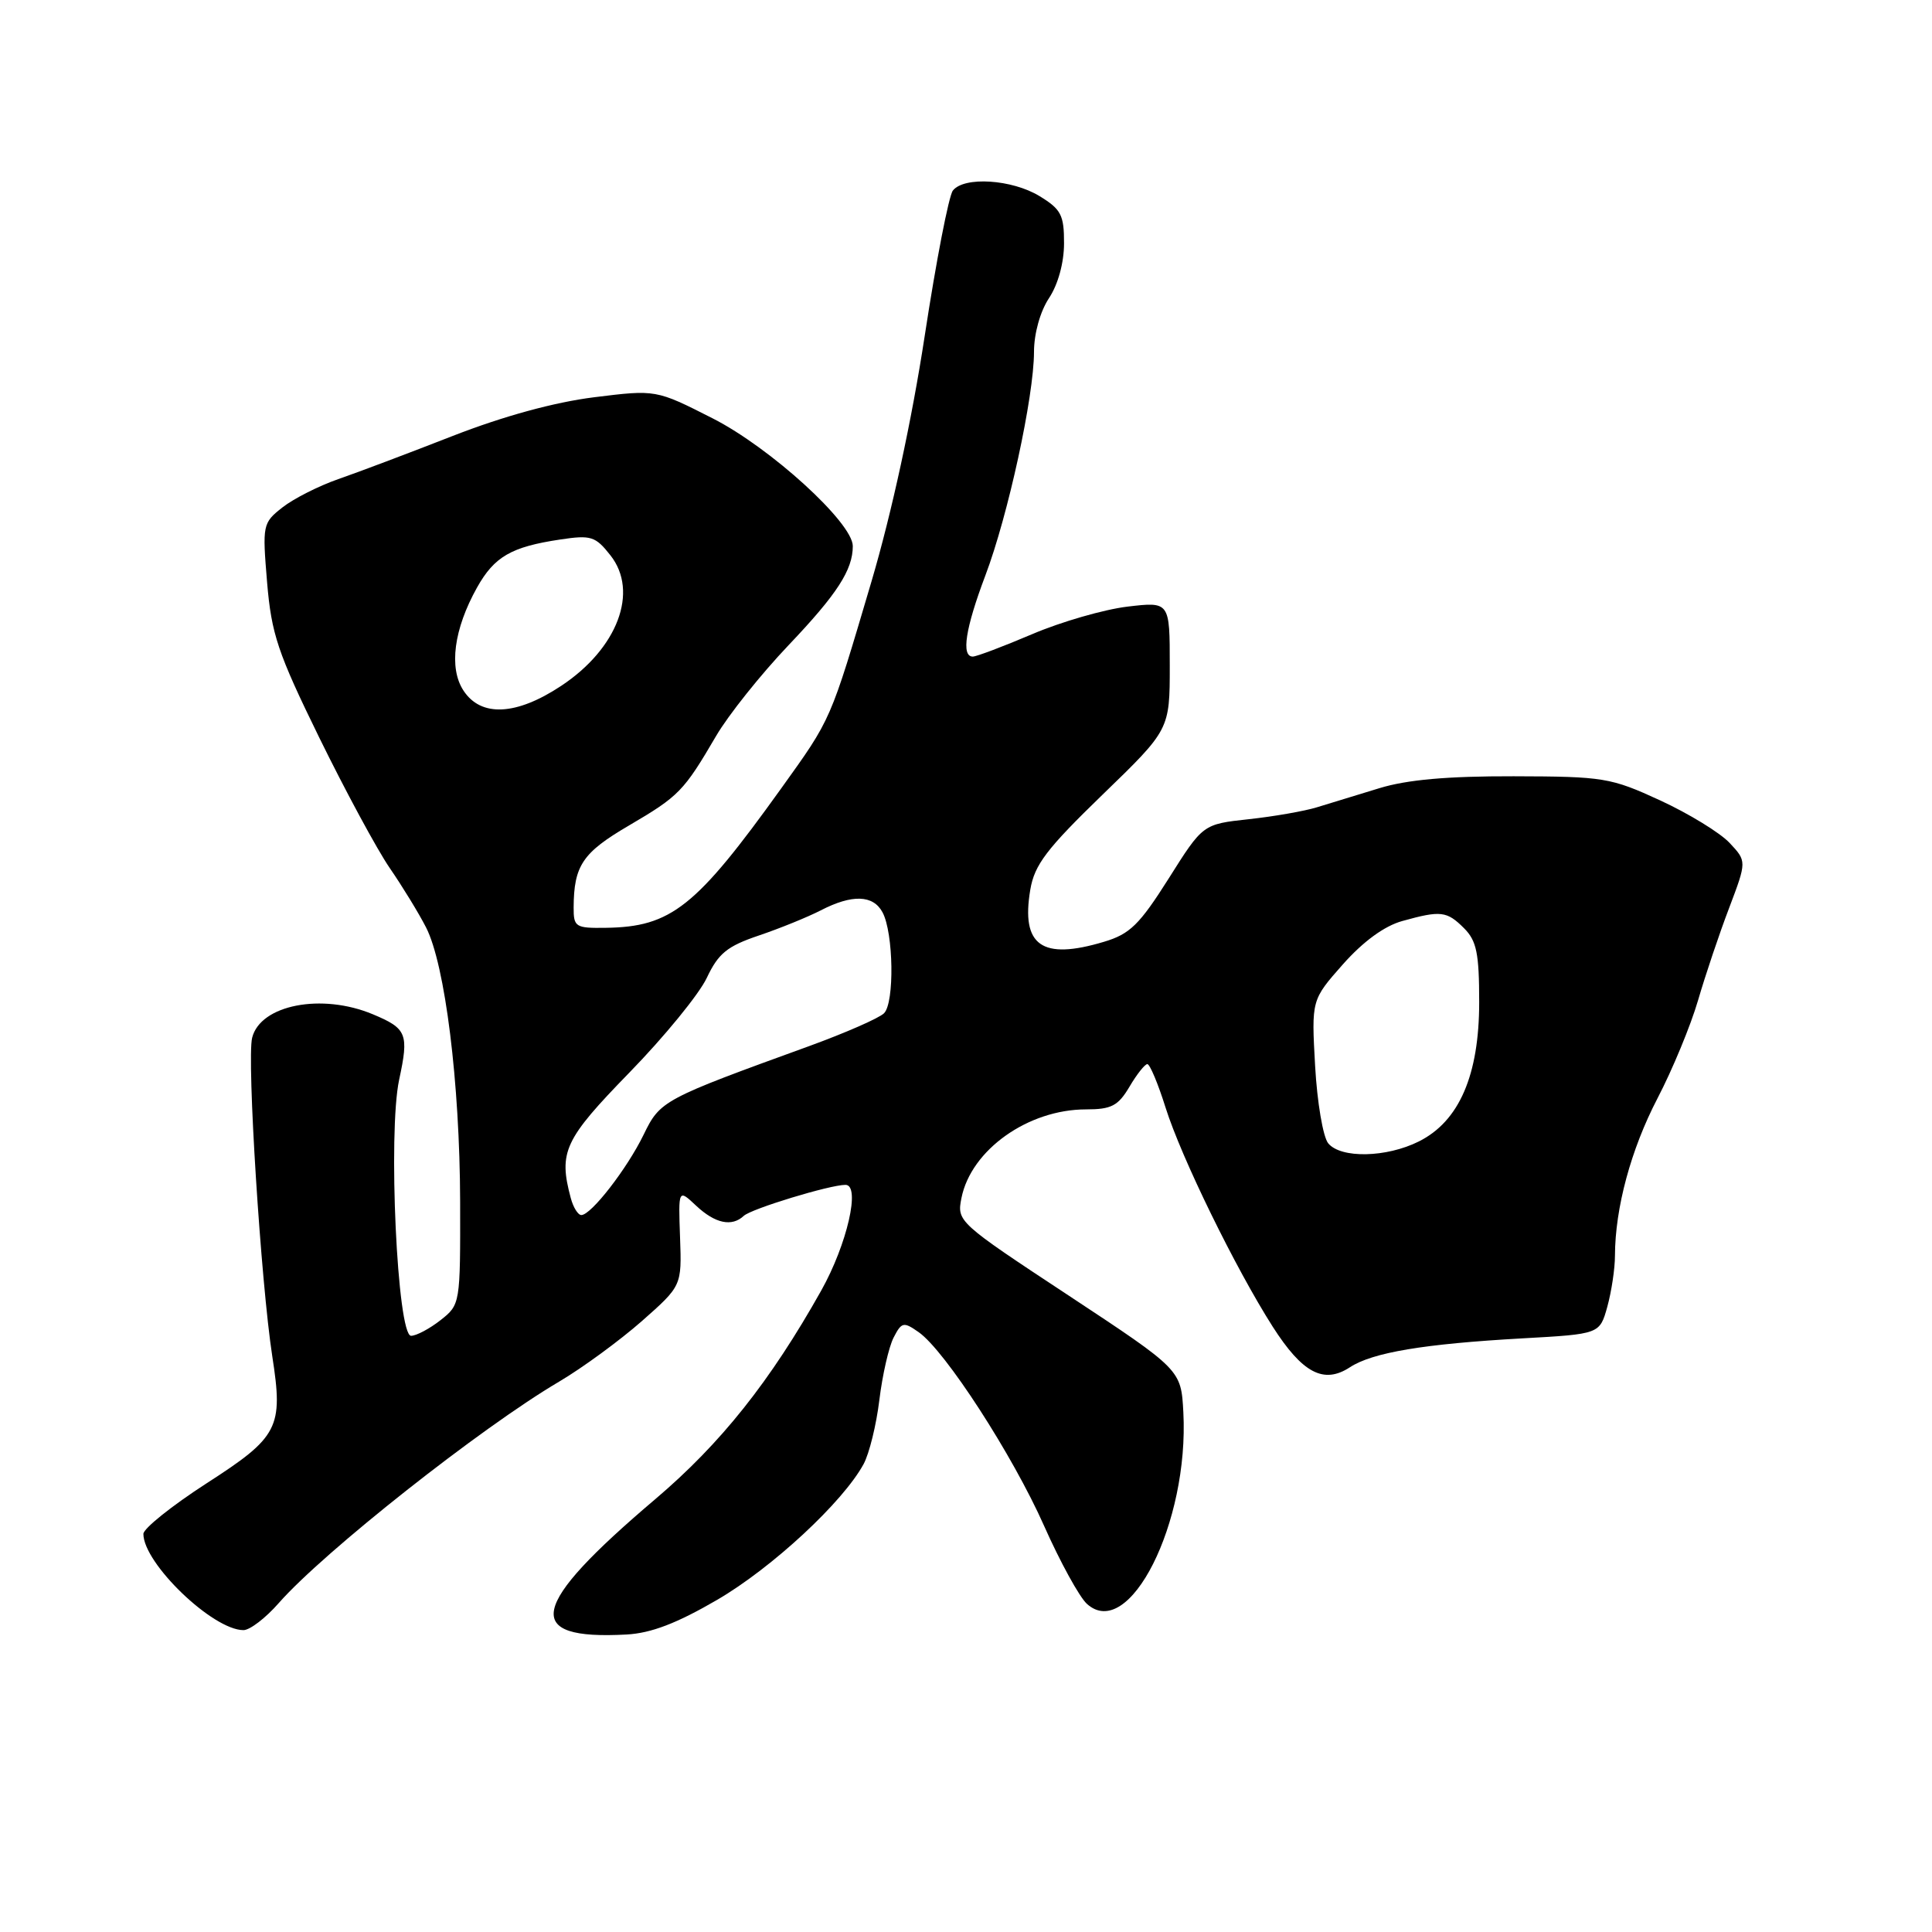 <?xml version="1.0" encoding="UTF-8" standalone="no"?>
<!DOCTYPE svg PUBLIC "-//W3C//DTD SVG 1.1//EN" "http://www.w3.org/Graphics/SVG/1.1/DTD/svg11.dtd" >
<svg xmlns="http://www.w3.org/2000/svg" xmlns:xlink="http://www.w3.org/1999/xlink" version="1.1" viewBox="0 0 256 256">
 <g >
 <path fill="currentColor"
d=" M 95.04 211.98 C 102.31 207.74 111.69 199.04 114.43 194.00 C 115.18 192.62 116.12 188.80 116.52 185.50 C 116.92 182.20 117.77 178.49 118.40 177.25 C 119.47 175.17 119.72 175.11 121.73 176.52 C 125.24 178.98 134.19 192.81 138.35 202.19 C 140.47 206.96 143.02 211.61 144.02 212.52 C 149.61 217.58 157.57 201.78 156.80 187.14 C 156.50 181.50 156.50 181.50 141.64 171.69 C 126.89 161.97 126.78 161.86 127.40 158.73 C 128.68 152.36 136.23 147.00 143.91 147.00 C 147.27 147.00 148.16 146.53 149.66 144.00 C 150.63 142.35 151.70 141.00 152.03 141.00 C 152.36 141.00 153.45 143.59 154.44 146.75 C 156.52 153.36 163.71 168.06 168.64 175.79 C 172.58 181.95 175.40 183.44 178.87 181.17 C 181.86 179.21 188.67 178.07 201.73 177.34 C 211.97 176.77 211.97 176.77 212.98 173.14 C 213.53 171.14 213.99 168.10 213.99 166.39 C 214.01 160.07 216.10 152.32 219.62 145.55 C 221.61 141.73 224.03 135.88 225.00 132.55 C 225.97 129.22 227.82 123.71 229.12 120.31 C 231.46 114.12 231.46 114.12 229.17 111.68 C 227.91 110.34 223.78 107.81 219.99 106.06 C 213.43 103.04 212.50 102.89 200.57 102.86 C 191.80 102.84 186.46 103.31 182.77 104.44 C 179.87 105.33 176.15 106.47 174.50 106.97 C 172.85 107.48 168.78 108.19 165.45 108.55 C 159.39 109.21 159.39 109.21 154.86 116.40 C 150.99 122.52 149.72 123.77 146.29 124.79 C 138.04 127.27 135.27 125.30 136.52 117.88 C 137.08 114.58 138.68 112.48 146.09 105.30 C 155.00 96.68 155.00 96.68 155.00 88.20 C 155.00 79.72 155.00 79.72 149.40 80.38 C 146.31 80.75 140.64 82.38 136.79 84.02 C 132.94 85.66 129.39 87.00 128.90 87.00 C 127.34 87.00 127.92 83.26 130.56 76.27 C 133.57 68.33 137.00 52.55 137.01 46.64 C 137.01 44.19 137.83 41.27 139.00 39.50 C 140.20 37.69 140.99 34.81 140.99 32.24 C 141.00 28.49 140.60 27.73 137.75 25.99 C 134.10 23.76 127.75 23.35 126.26 25.25 C 125.72 25.94 124.04 34.60 122.53 44.50 C 120.81 55.74 118.16 67.94 115.49 77.00 C 109.96 95.69 110.21 95.13 103.49 104.50 C 92.22 120.21 88.93 122.83 80.25 122.94 C 76.26 123.00 76.00 122.83 76.01 120.25 C 76.04 114.69 77.19 112.98 83.33 109.39 C 89.98 105.49 90.60 104.85 94.90 97.50 C 96.51 94.75 100.82 89.35 104.48 85.50 C 110.92 78.73 113.00 75.52 113.00 72.36 C 113.00 69.27 102.07 59.31 94.42 55.43 C 86.92 51.62 86.92 51.62 78.71 52.64 C 73.45 53.30 66.72 55.14 60.00 57.76 C 54.22 60.02 47.39 62.60 44.81 63.49 C 42.23 64.39 38.91 66.07 37.43 67.23 C 34.80 69.30 34.76 69.53 35.39 77.15 C 35.97 84.02 36.79 86.48 42.30 97.73 C 45.74 104.75 49.94 112.53 51.63 115.00 C 53.33 117.47 55.50 121.02 56.45 122.88 C 58.98 127.80 60.93 143.51 60.97 159.18 C 61.00 172.78 60.99 172.87 58.37 174.93 C 56.92 176.07 55.16 177.00 54.47 177.00 C 52.64 177.00 51.39 150.08 52.89 143.06 C 54.20 136.99 53.91 136.28 49.41 134.40 C 42.63 131.56 34.50 133.14 33.41 137.51 C 32.69 140.37 34.57 169.95 36.08 179.73 C 37.55 189.19 36.93 190.39 27.37 196.55 C 22.77 199.52 19.00 202.54 19.00 203.25 C 19.00 207.15 28.20 216.00 32.26 216.00 C 33.11 216.00 35.21 214.39 36.94 212.41 C 42.90 205.63 63.75 189.16 74.11 183.06 C 77.19 181.24 82.10 177.64 85.03 175.07 C 90.34 170.38 90.34 170.38 90.11 163.96 C 89.88 157.54 89.88 157.54 92.25 159.77 C 94.76 162.12 96.97 162.59 98.55 161.11 C 99.55 160.17 109.95 157.00 112.03 157.00 C 114.06 157.00 112.25 164.88 108.82 171.00 C 102.07 183.03 95.51 191.28 86.81 198.66 C 70.07 212.86 69.13 217.34 83.04 216.58 C 86.29 216.40 89.70 215.09 95.04 211.98 Z  M 75.63 158.75 C 73.99 152.63 74.76 150.99 83.40 142.12 C 88.02 137.38 92.63 131.74 93.65 129.58 C 95.19 126.32 96.35 125.38 100.55 123.96 C 103.33 123.02 107.02 121.52 108.75 120.63 C 112.91 118.48 115.70 118.57 116.94 120.89 C 118.40 123.61 118.54 132.86 117.14 134.26 C 116.49 134.91 112.03 136.86 107.23 138.61 C 87.80 145.66 87.48 145.83 85.28 150.36 C 83.09 154.86 78.33 161.00 77.03 161.00 C 76.59 161.00 75.96 159.99 75.63 158.75 Z  M 176.00 151.50 C 175.31 150.67 174.53 146.06 174.26 141.25 C 173.77 132.50 173.77 132.50 177.94 127.78 C 180.63 124.75 183.43 122.70 185.81 122.04 C 190.91 120.62 191.71 120.71 194.00 123.00 C 195.66 124.66 196.00 126.33 196.00 132.79 C 196.00 142.46 193.35 148.58 188.00 151.25 C 183.70 153.40 177.68 153.52 176.00 151.50 Z  M 61.41 91.50 C 59.45 88.51 60.13 83.36 63.21 77.85 C 65.51 73.75 67.74 72.46 74.22 71.49 C 78.32 70.87 78.90 71.06 80.89 73.59 C 84.68 78.40 81.83 85.94 74.36 90.88 C 68.41 94.82 63.73 95.05 61.41 91.50 Z "/>
</g>
</svg>